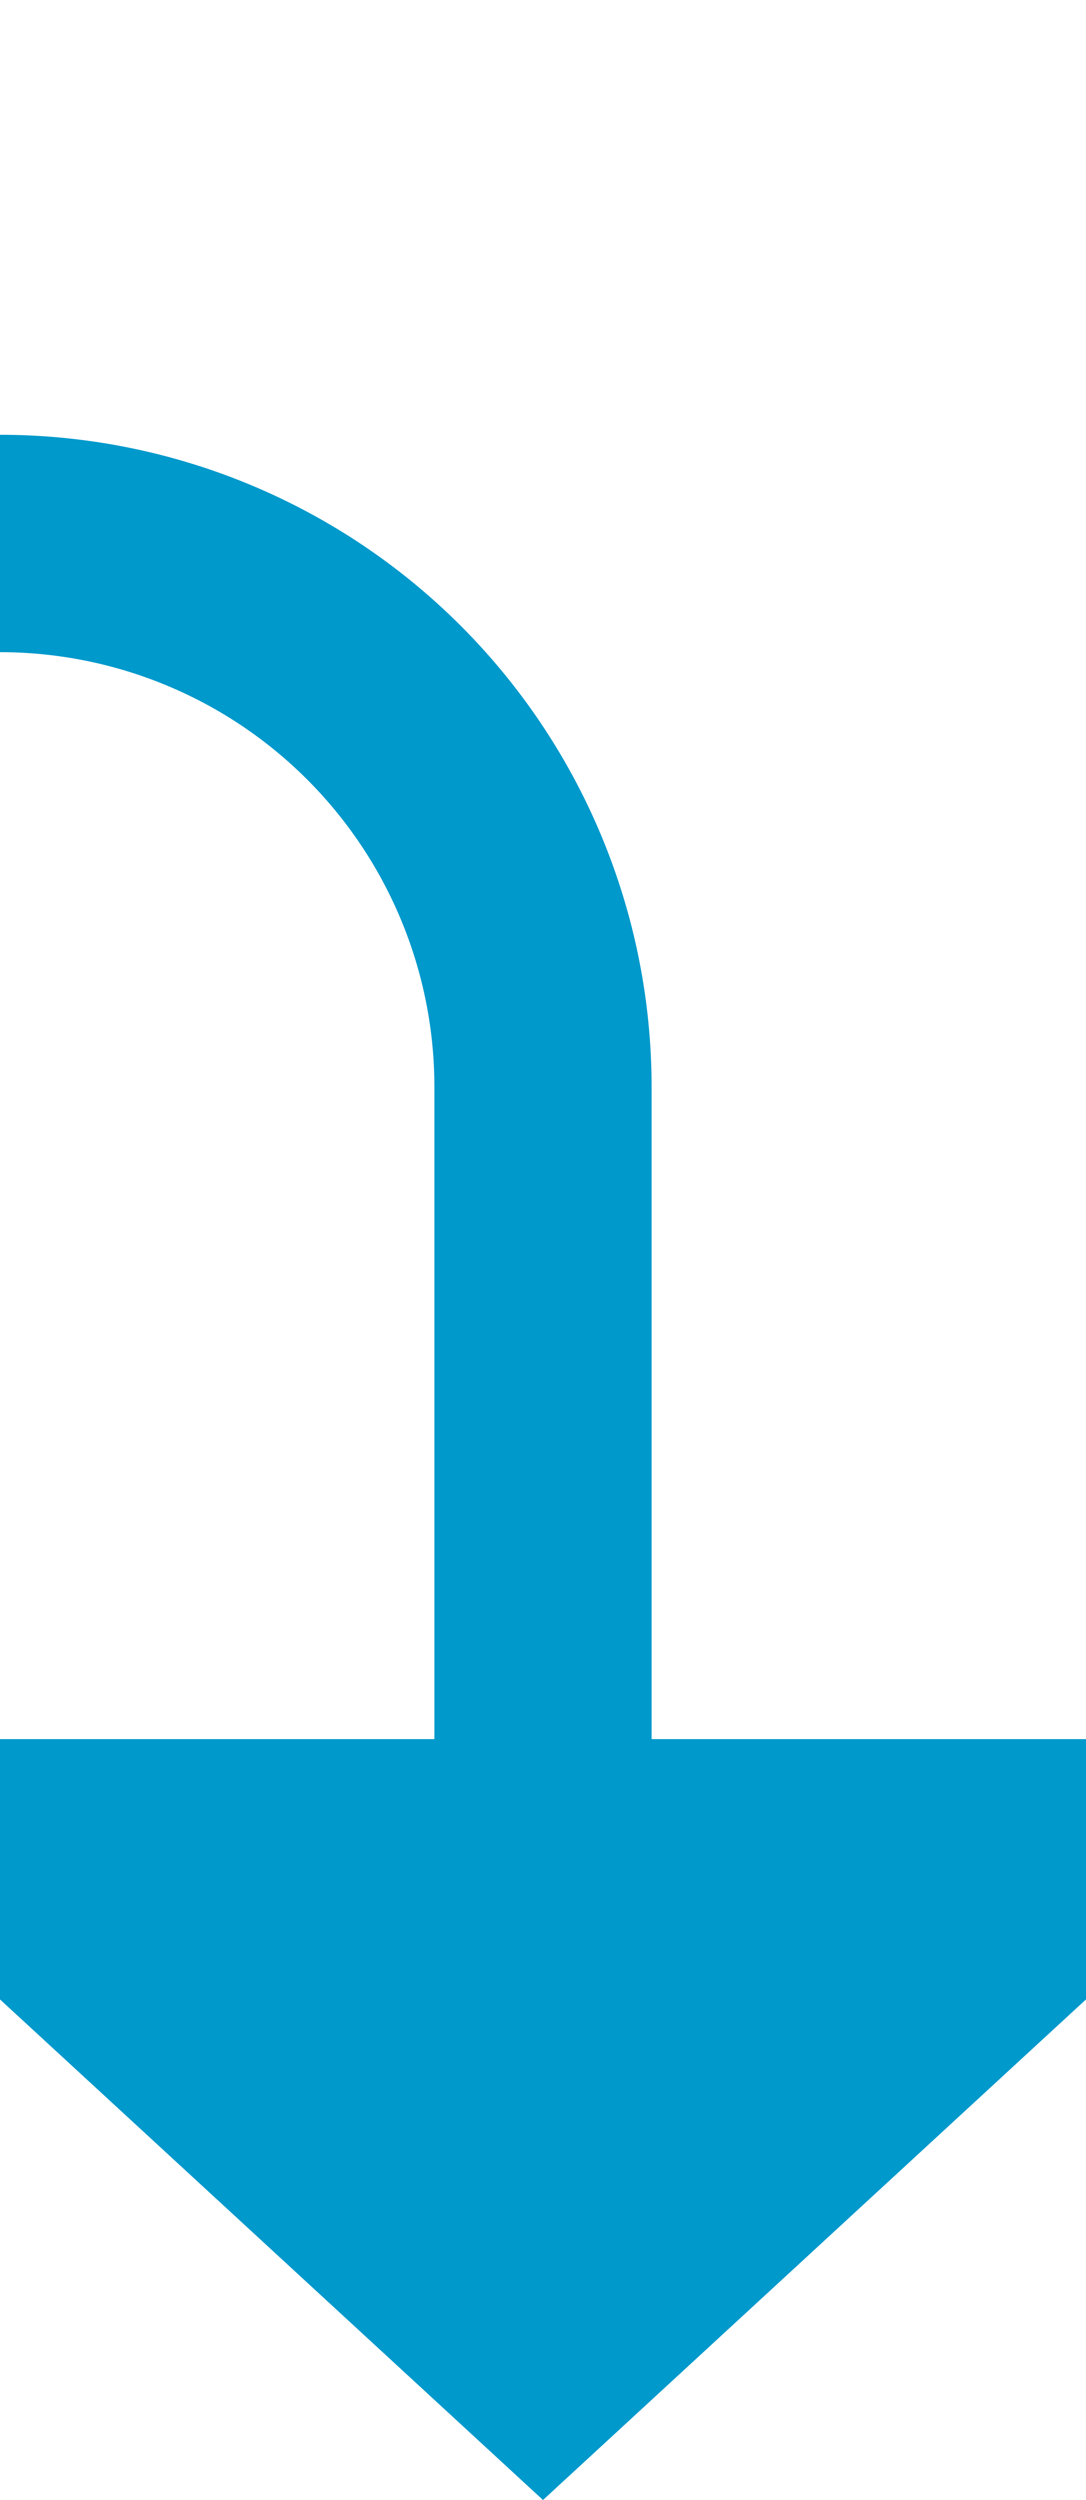 ﻿<?xml version="1.0" encoding="utf-8"?>
<svg version="1.1" xmlns:xlink="http://www.w3.org/1999/xlink" width="10px" height="23px" preserveAspectRatio="xMidYMin meet" viewBox="302 362  8 23" xmlns="http://www.w3.org/2000/svg">
  <path d="M 277 367  L 301 367  A 5 5 0 0 1 306 372 L 306 379  " stroke-width="2" stroke="#0099cc" fill="none" />
  <path d="M 298.4 378  L 306 385  L 313.6 378  L 298.4 378  Z " fill-rule="nonzero" fill="#0099cc" stroke="none" />
</svg>